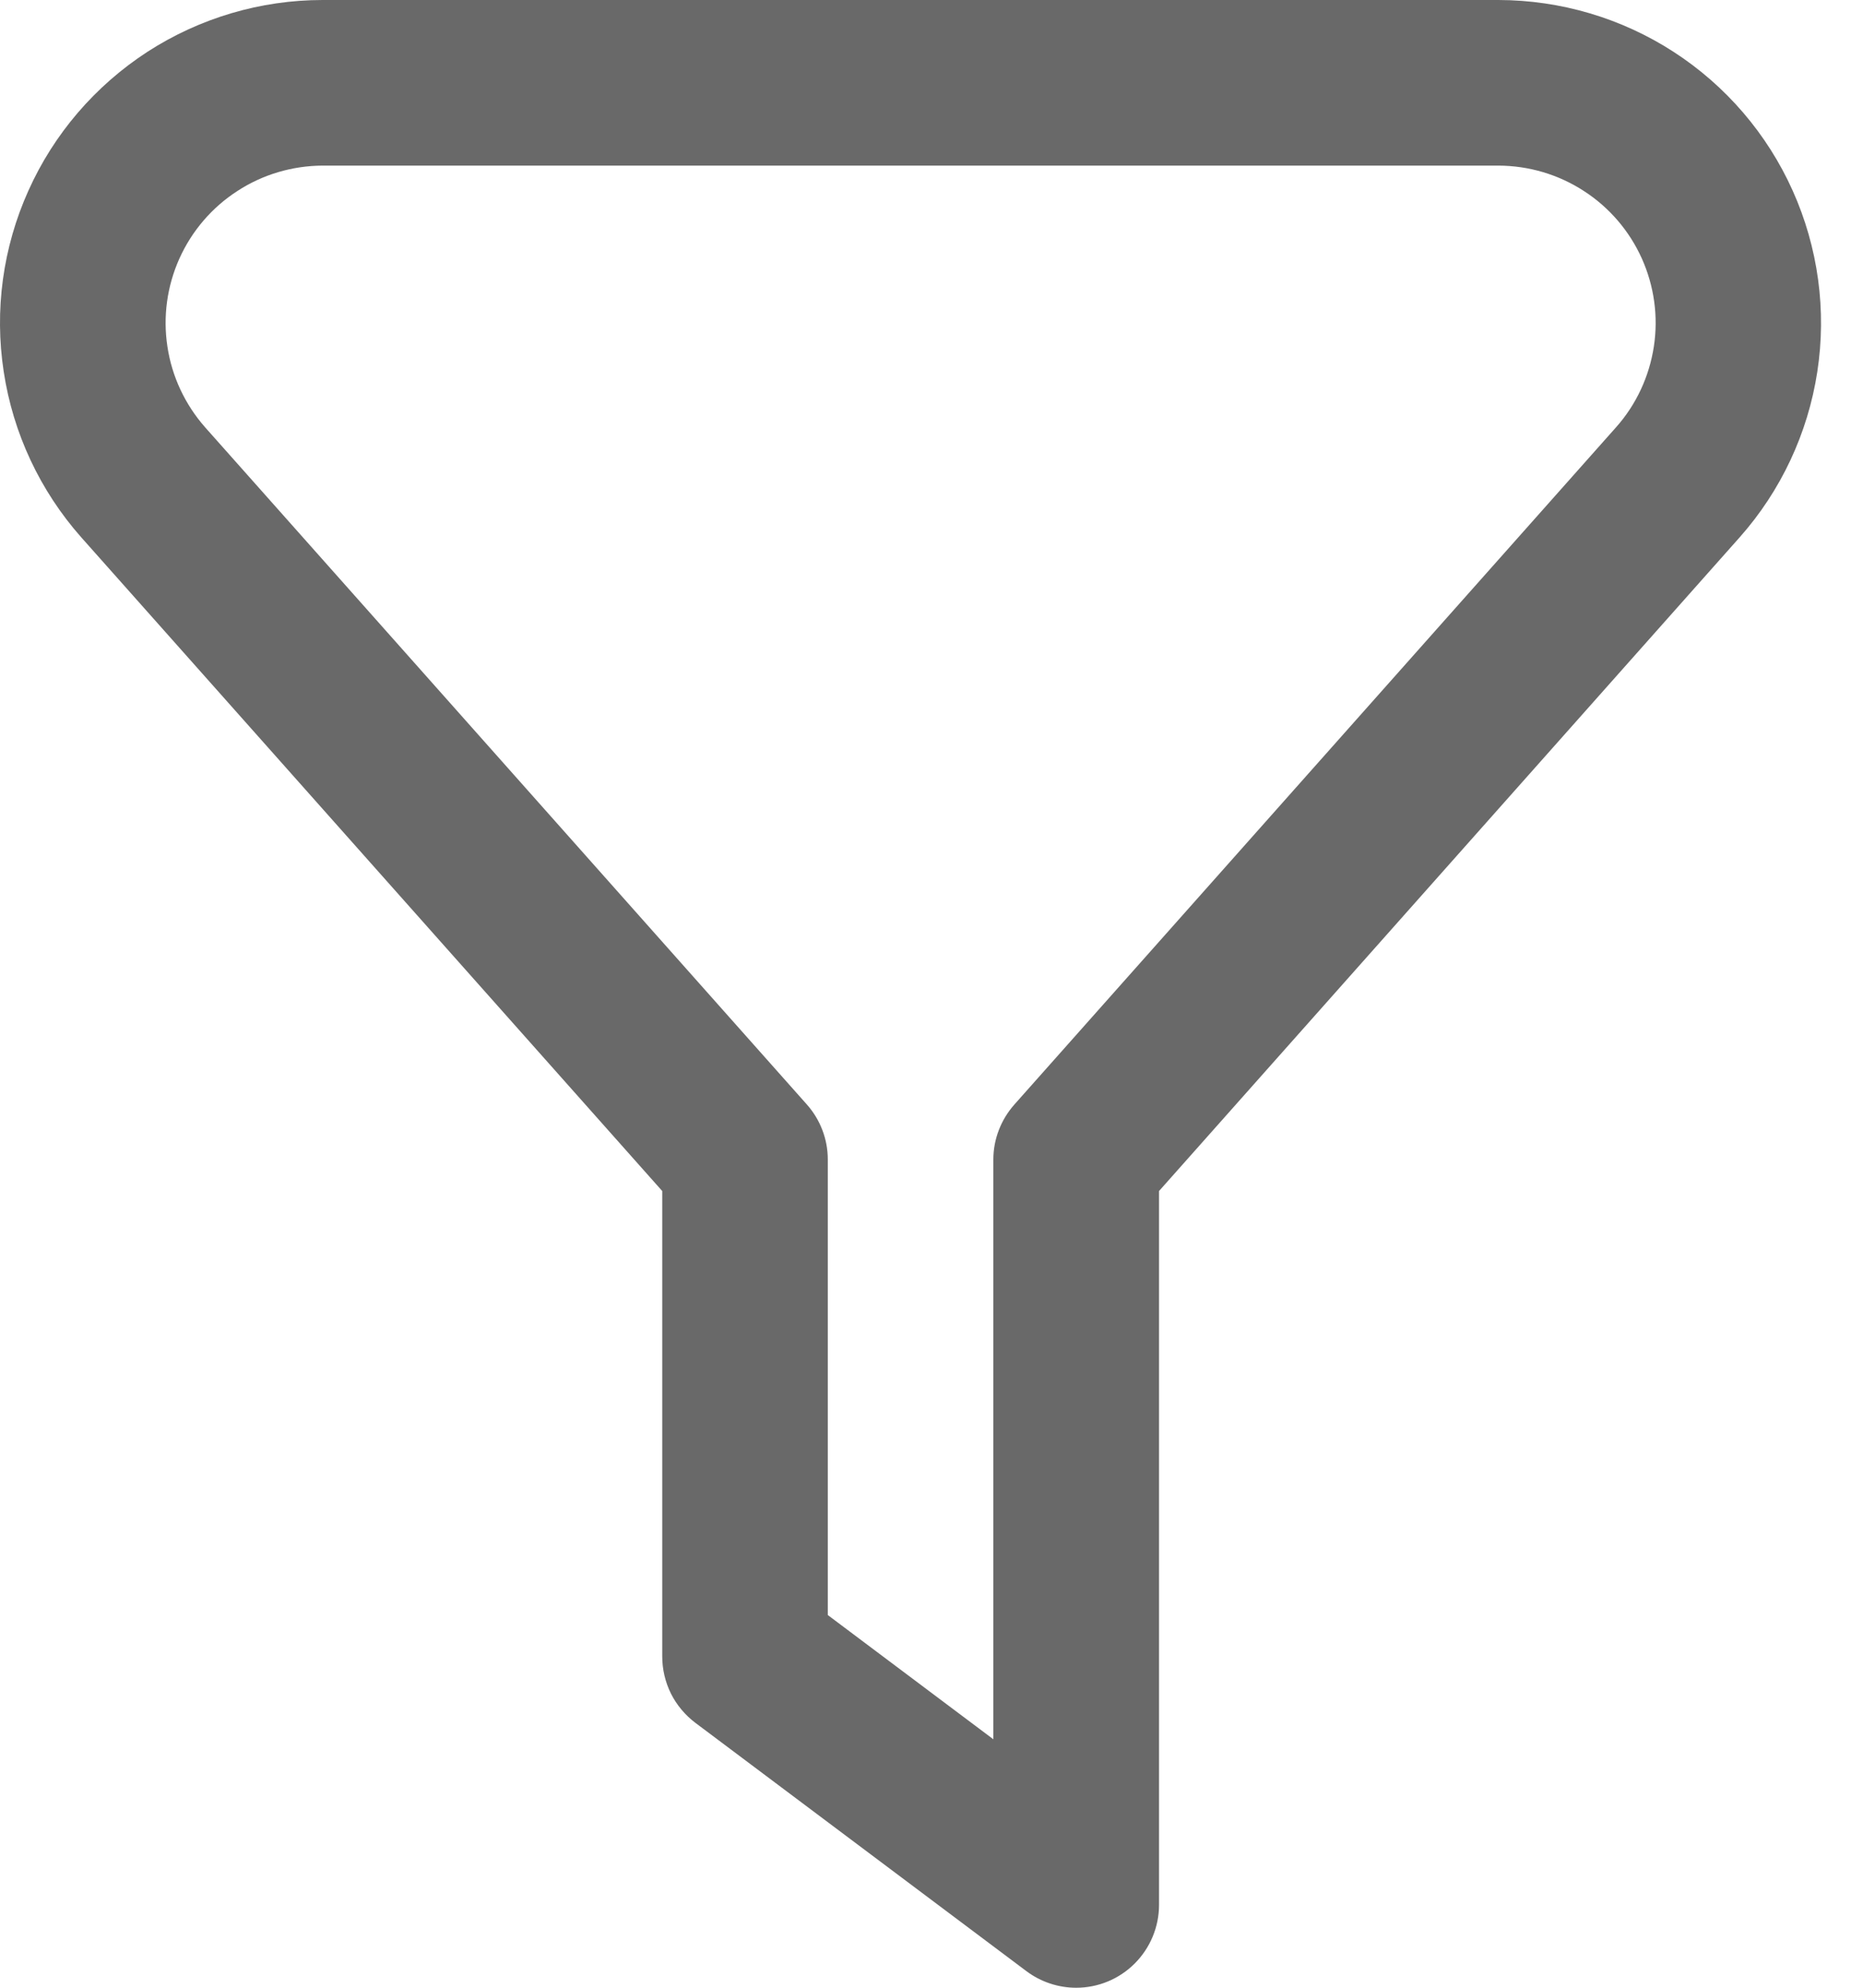 <svg width="15" height="16" viewBox="0 0 15 16" fill="none" xmlns="http://www.w3.org/2000/svg">
<path d="M8.665 16C8.521 16 8.38 15.953 8.265 15.867L5.598 13.867C5.516 13.805 5.448 13.724 5.402 13.632C5.356 13.539 5.332 13.437 5.332 13.333V9.587L0.654 4.325C0.322 3.95 0.105 3.487 0.03 2.992C-0.046 2.497 0.023 1.991 0.229 1.534C0.434 1.077 0.767 0.69 1.187 0.417C1.608 0.145 2.098 0 2.598 0L12.065 0C12.566 0.001 13.056 0.146 13.476 0.418C13.896 0.69 14.229 1.078 14.434 1.535C14.639 1.992 14.708 2.498 14.632 2.993C14.556 3.488 14.339 3.951 14.007 4.325L9.332 9.587V15.333C9.332 15.51 9.261 15.68 9.136 15.805C9.011 15.93 8.842 16 8.665 16ZM6.665 13L7.998 14V9.333C7.998 9.17 8.059 9.013 8.167 8.891L13.012 3.439C13.174 3.257 13.279 3.031 13.316 2.79C13.353 2.549 13.319 2.303 13.219 2.08C13.119 1.858 12.957 1.669 12.752 1.537C12.547 1.404 12.309 1.334 12.065 1.333H2.598C2.355 1.334 2.116 1.404 1.912 1.537C1.707 1.669 1.545 1.858 1.445 2.08C1.345 2.302 1.311 2.549 1.348 2.79C1.384 3.031 1.49 3.256 1.651 3.439L6.497 8.891C6.605 9.013 6.665 9.17 6.665 9.333V13Z" fill="#696969"/>
</svg>
